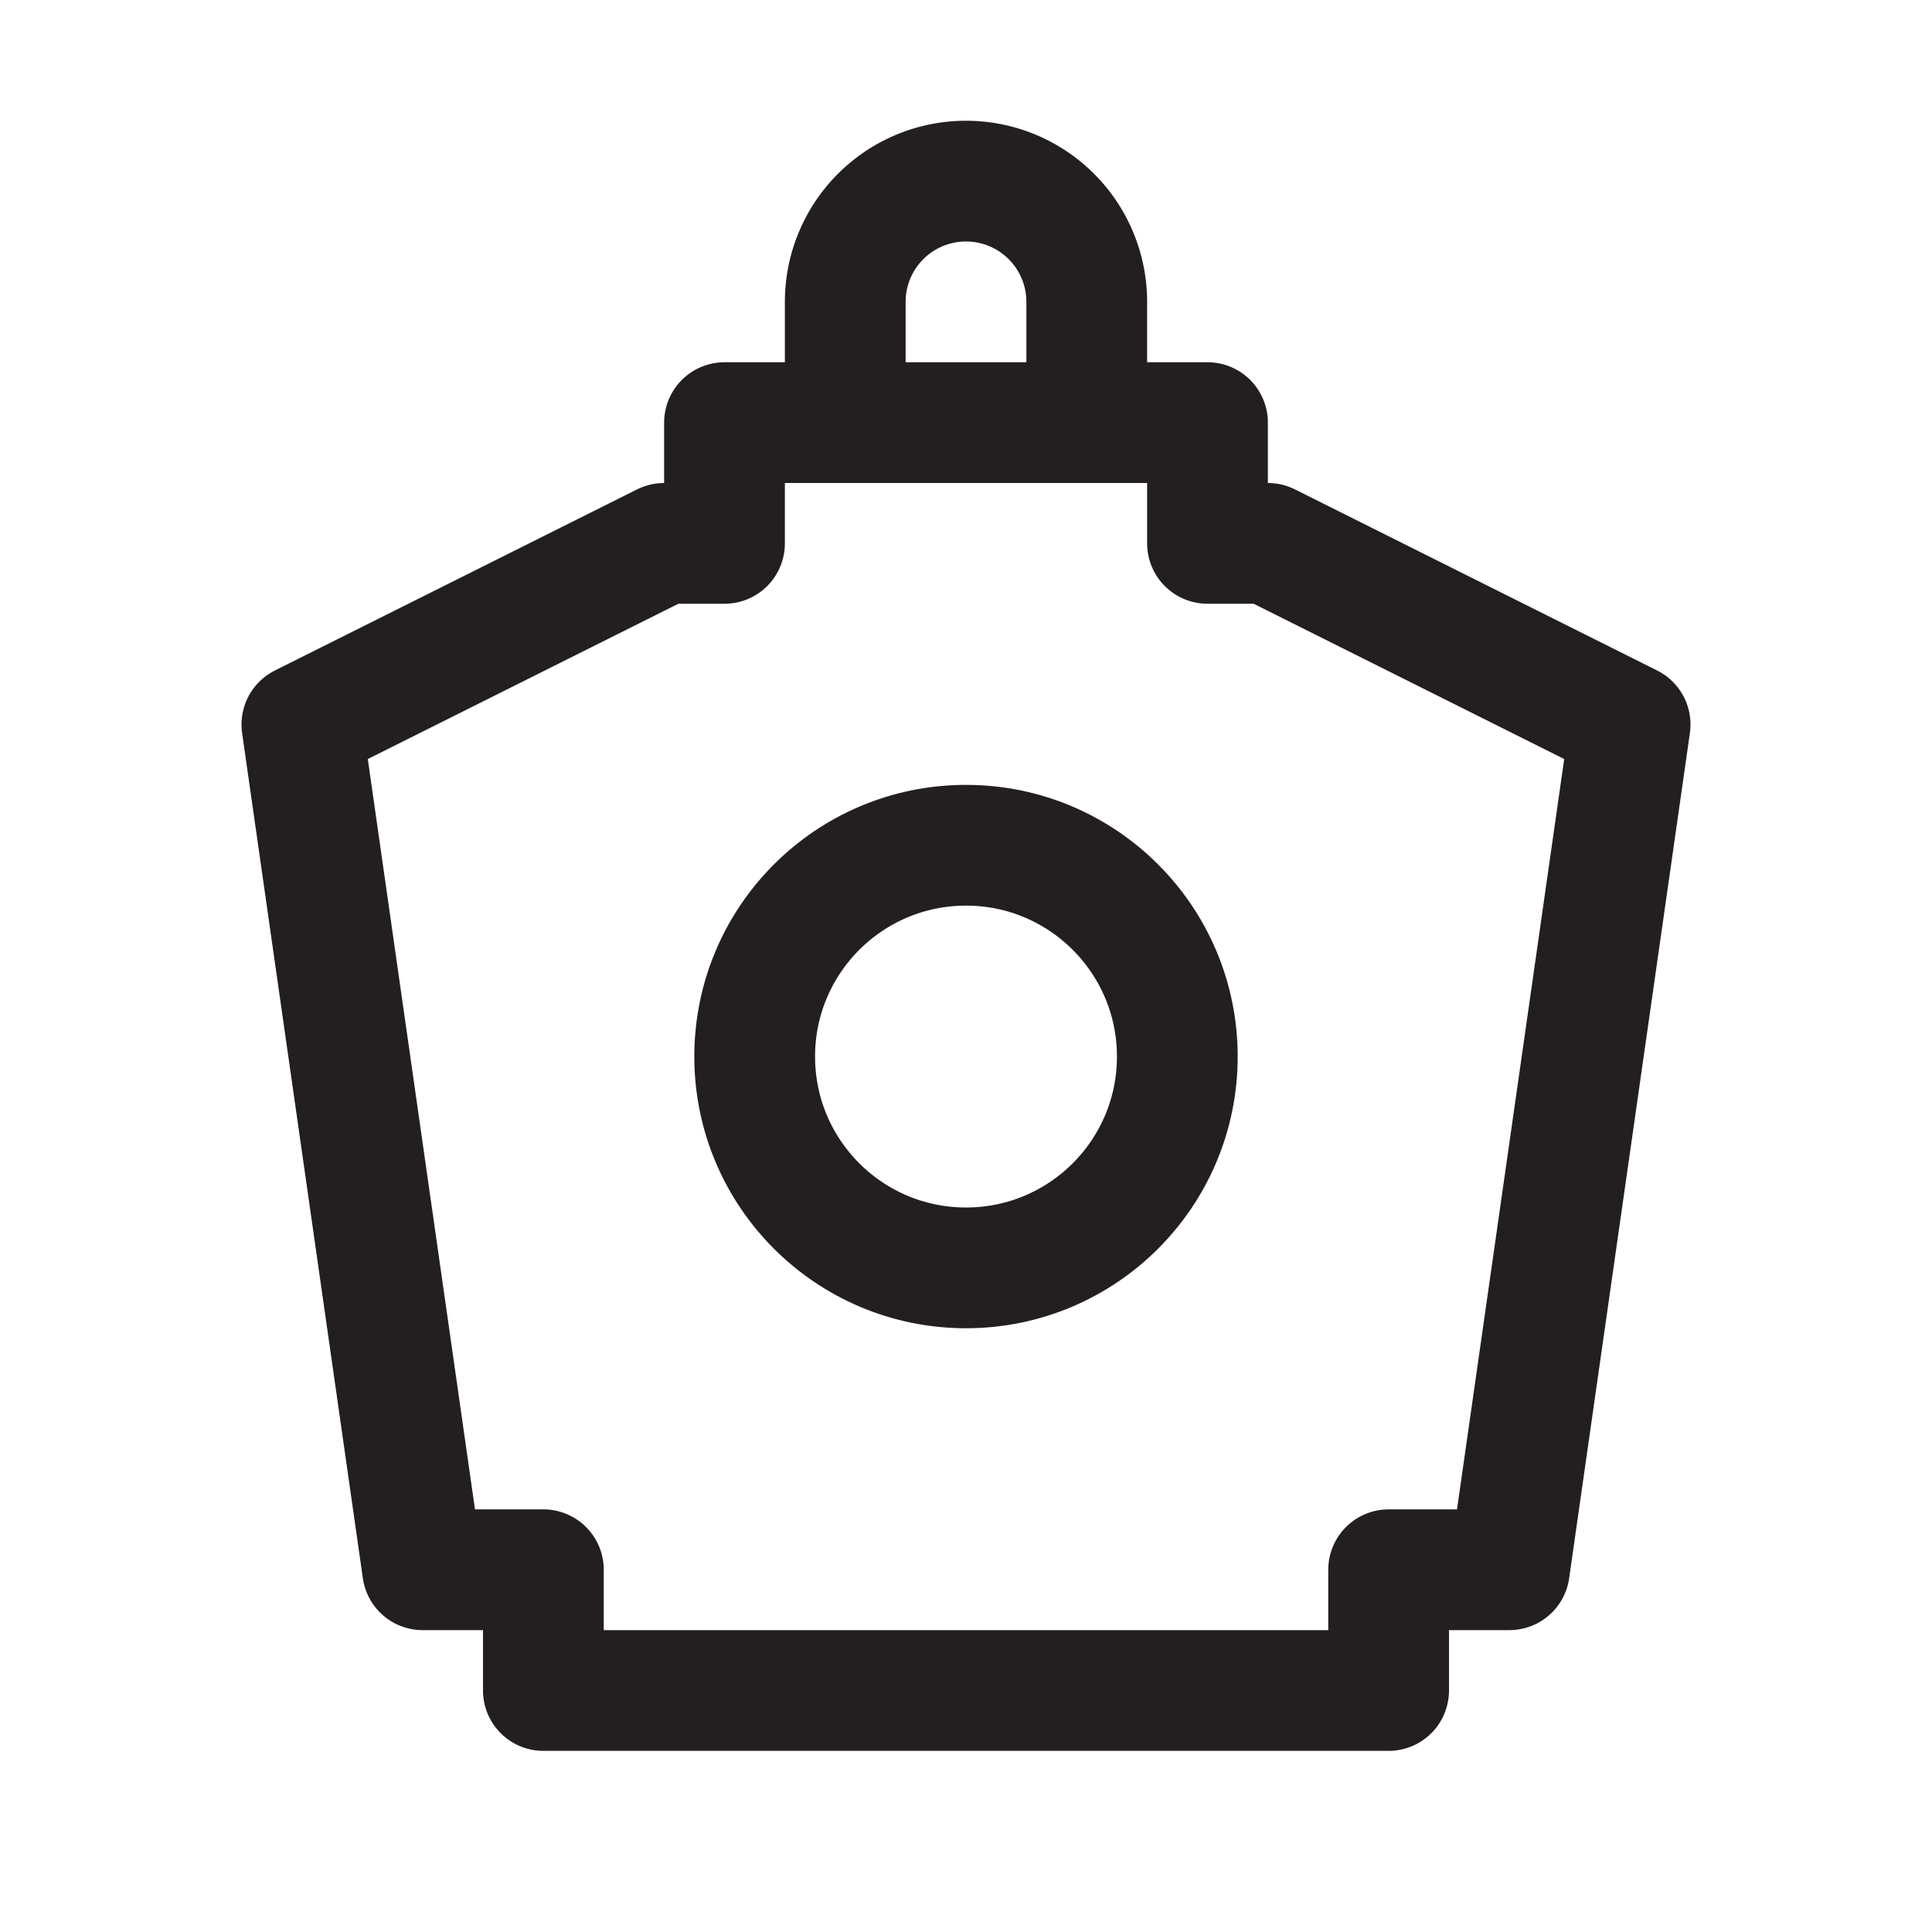 <?xml version="1.0" ?><svg viewBox="0 0 32 32" xmlns="http://www.w3.org/2000/svg"><defs><style>.cls-1{fill:none;stroke:#231f20;stroke-linecap:round;stroke-linejoin:round;stroke-width:2px;}</style></defs><title/><g id="Bottle"><polygon class="cls-1" points="7 26 9 26 9 28 23 28 23 26 25 26 27 12 21 9 20 9 20 7 12 7 12 9 11 9 5 12 7 26"/><path class="cls-1" d="M18,7V5a2,2,0,0,0-2-2h0a2,2,0,0,0-2,2V7"/><circle class="cls-1" cx="16" cy="17.5" r="3.5"/></g></svg>